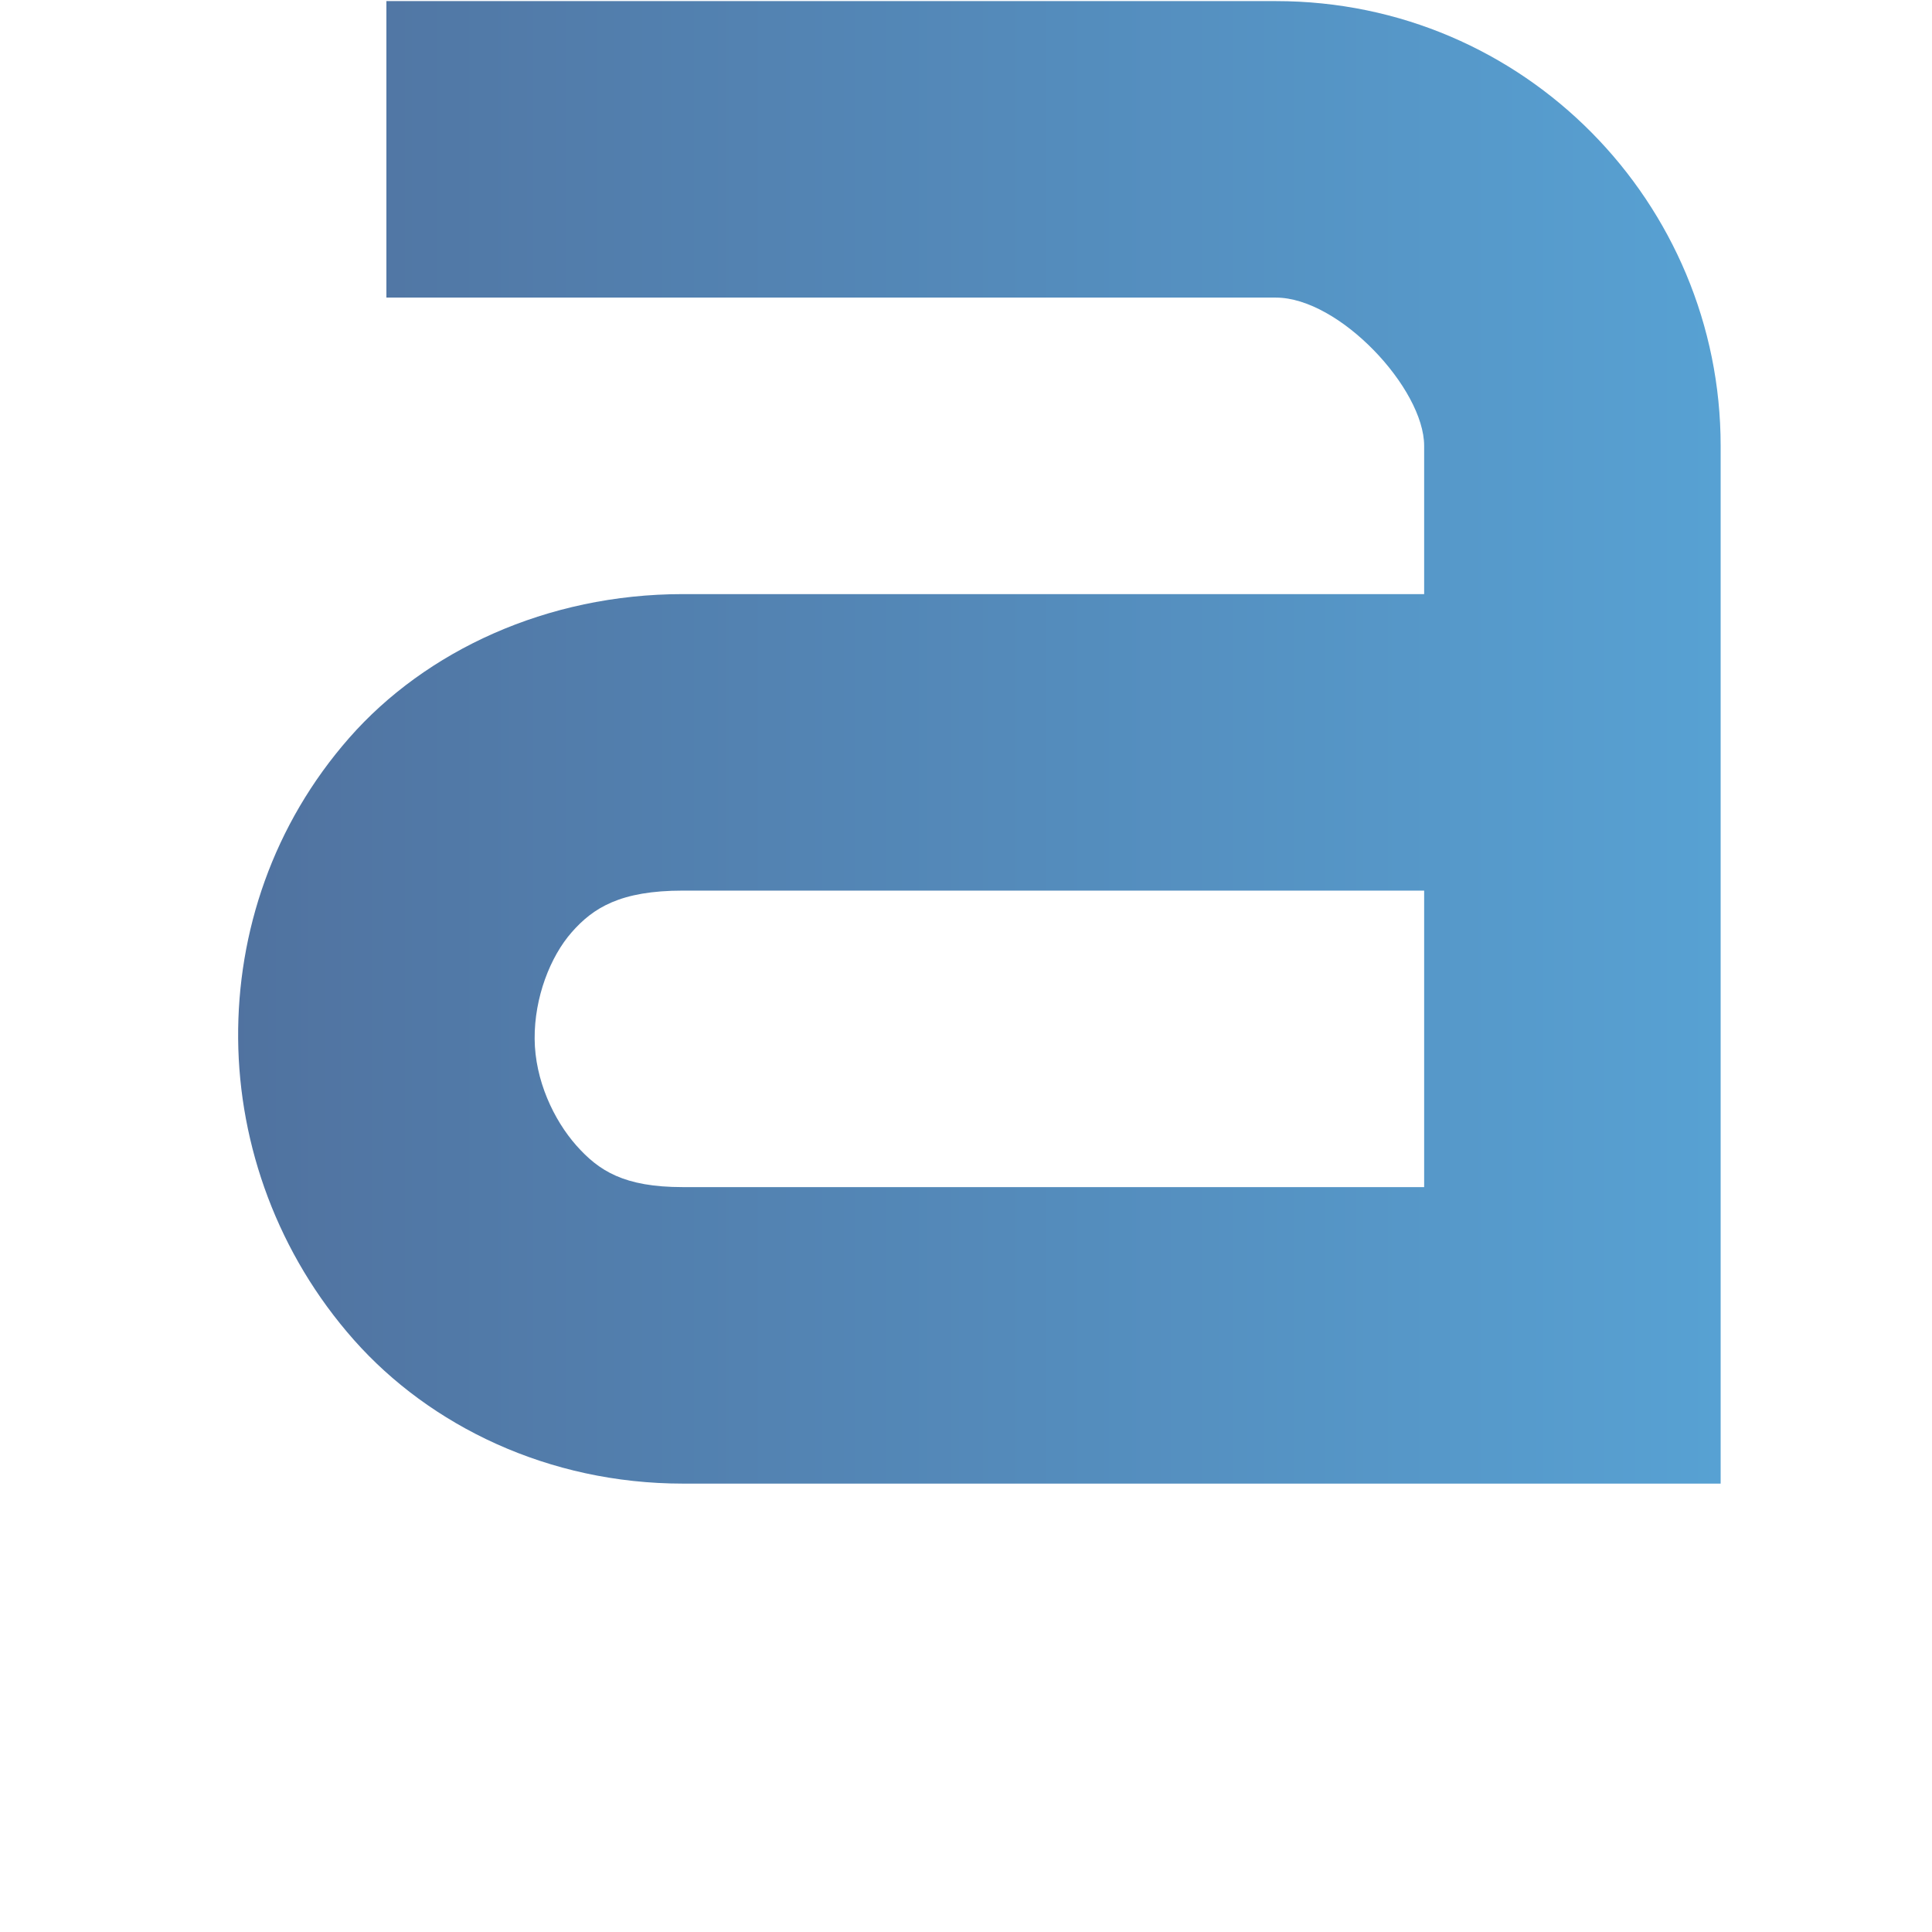 <?xml version="1.0" encoding="UTF-8" standalone="no"?>
<!-- Created with Inkscape (http://www.inkscape.org/) -->

<svg
   xmlns:dc="http://purl.org/dc/elements/1.1/"
   xmlns:cc="http://creativecommons.org/ns#"
   xmlns:rdf="http://www.w3.org/1999/02/22-rdf-syntax-ns#"
   xmlns:svg="http://www.w3.org/2000/svg"
   xmlns="http://www.w3.org/2000/svg"
   xmlns:xlink="http://www.w3.org/1999/xlink"
   xmlns:sodipodi="http://sodipodi.sourceforge.net/DTD/sodipodi-0.dtd"
   xmlns:inkscape="http://www.inkscape.org/namespaces/inkscape"
   width="256"
   height="256"
   id="svg2"
   version="1.1"
   inkscape:version="0.48.3.1 r9886"
   sodipodi:docname="gtk-underline.svg">
  <defs
     id="defs4">
    <linearGradient
       id="id9"
       gradientUnits="userSpaceOnUse"
       x1="77.762"
       y1="75.677"
       x2="229.189"
       y2="264.963">
      <stop
         offset="0"
         style="stop-color:#58A6D8"
         id="stop3151" />
      <stop
         id="stop4258"
         style="stop-color:#548bbb;stop-opacity:1;"
         offset="0.471" />
      <stop
         offset="0.941"
         style="stop-color:#50719E"
         id="stop3153" />
      <stop
         offset="1"
         style="stop-color:#386EAB"
         id="stop3155" />
    </linearGradient>
    <linearGradient
       inkscape:collect="always"
       xlink:href="#id9"
       id="linearGradient3831"
       x1="2"
       y1="8.5"
       x2="14"
       y2="8.5"
       gradientUnits="userSpaceOnUse"
       spreadMethod="reflect" />
  </defs>
  <sodipodi:namedview
     id="base"
     pagecolor="#ffffff"
     bordercolor="#666666"
     borderopacity="1.0"
     inkscape:pageopacity="0.0"
     inkscape:pageshadow="2"
     inkscape:zoom="0.64216103"
     inkscape:cx="-568.84351"
     inkscape:cy="236.36182"
     inkscape:document-units="px"
     inkscape:current-layer="layer1"
     showgrid="false"
     inkscape:window-width="1920"
     inkscape:window-height="1050"
     inkscape:window-x="-4"
     inkscape:window-y="-4"
     inkscape:window-maximized="1" />
  <g
     inkscape:label="Capa 1"
     inkscape:groupmode="layer"
     id="layer1"
     transform="translate(0,-796.362)">
    <g
       id="g4763"
       transform="matrix(19.644,0,0,19.644,-27.377,757.22)"
       style="fill:url(#linearGradient3831);fill-opacity:1.0">
      <g
         style="display:inline;fill:url(#linearGradient3831);fill-opacity:1.0"
         id="layer9-7"
         transform="translate(-180,-706)"
         inkscape:label="status" />
      <g
         id="layer10-8"
         transform="translate(-180,-706)"
         inkscape:label="devices"
         style="fill:url(#linearGradient3831);fill-opacity:1.0" />
      <g
         id="layer11-1"
         transform="translate(-180,-706)"
         inkscape:label="apps"
         style="fill:url(#linearGradient3831);fill-opacity:1.0" />
      <g
         id="layer12-6"
         transform="translate(-180,-706)"
         inkscape:label="actions"
         style="fill:url(#linearGradient3831);fill-opacity:1.0">
        <path
           style="font-size:medium;font-style:normal;font-variant:normal;font-weight:normal;font-stretch:normal;text-indent:0;text-align:start;text-decoration:none;line-height:normal;letter-spacing:normal;word-spacing:normal;text-transform:none;direction:ltr;block-progression:tb;writing-mode:lr-tb;text-anchor:start;baseline-shift:baseline;color:#000000;fill:url(#linearGradient3831);fill-opacity:1.0;stroke:none;stroke-width:2;marker:none;visibility:visible;display:inline;overflow:visible;enable-background:accumulate;font-family:Sans;-inkscape-font-specification:Sans"
           id="path11643-3-2"
           d="m 184,708 0,2 6,0 c 0.428,0 1,0.614 1,1 l 0,1 -5,0 c -0.919,0 -1.736,0.384 -2.25,0.969 -0.514,0.585 -0.756,1.311 -0.75,2.031 0.006,0.721 0.269,1.453 0.781,2.031 C 184.294,717.61 185.092,718 186,718 l 6,0 1,0 0,-1 0,-6 c 0,-1.634 -1.32,-3 -3,-3 l -6,0 z m 2,6 5,0 0,2 -5,0 c -0.398,0 -0.567,-0.11 -0.719,-0.281 C 185.129,715.547 185.002,715.279 185,715 c -0.002,-0.279 0.105,-0.554 0.25,-0.719 C 185.395,714.116 185.578,714 186,714 z"
           inkscape:connector-curvature="0" />
        <path
           style="font-size:medium;font-style:normal;font-variant:normal;font-weight:normal;font-stretch:normal;text-indent:0;text-align:start;text-decoration:none;line-height:normal;letter-spacing:normal;word-spacing:normal;text-transform:none;direction:ltr;block-progression:tb;writing-mode:lr-tb;text-anchor:start;baseline-shift:baseline;color:#000000;fill:url(#linearGradient3831);fill-opacity:1.0;stroke:none;stroke-width:2;marker:none;visibility:visible;display:inline;overflow:visible;enable-background:accumulate;font-family:Sans;-inkscape-font-specification:Sans"
           id="path5100"
           d="m 182,719 0,2 12,0 0,-2 -12,0 z"
           inkscape:connector-curvature="0" />
      </g>
      <g
         id="layer13-0"
         transform="translate(-180,-706)"
         inkscape:label="places"
         style="fill:url(#linearGradient3831);fill-opacity:1.0" />
      <g
         id="layer14-9"
         transform="translate(-180,-706)"
         inkscape:label="mimetypes"
         style="fill:url(#linearGradient3831);fill-opacity:1.0" />
      <g
         style="display:inline;fill:url(#linearGradient3831);fill-opacity:1.0"
         id="layer15-5"
         transform="translate(-180,-706)"
         inkscape:label="emblems" />
      <g
         style="display:inline;fill:url(#linearGradient3831);fill-opacity:1.0"
         id="g4953-8"
         transform="translate(-180,-706)"
         inkscape:label="categories" />
    </g>
  </g>
</svg>

